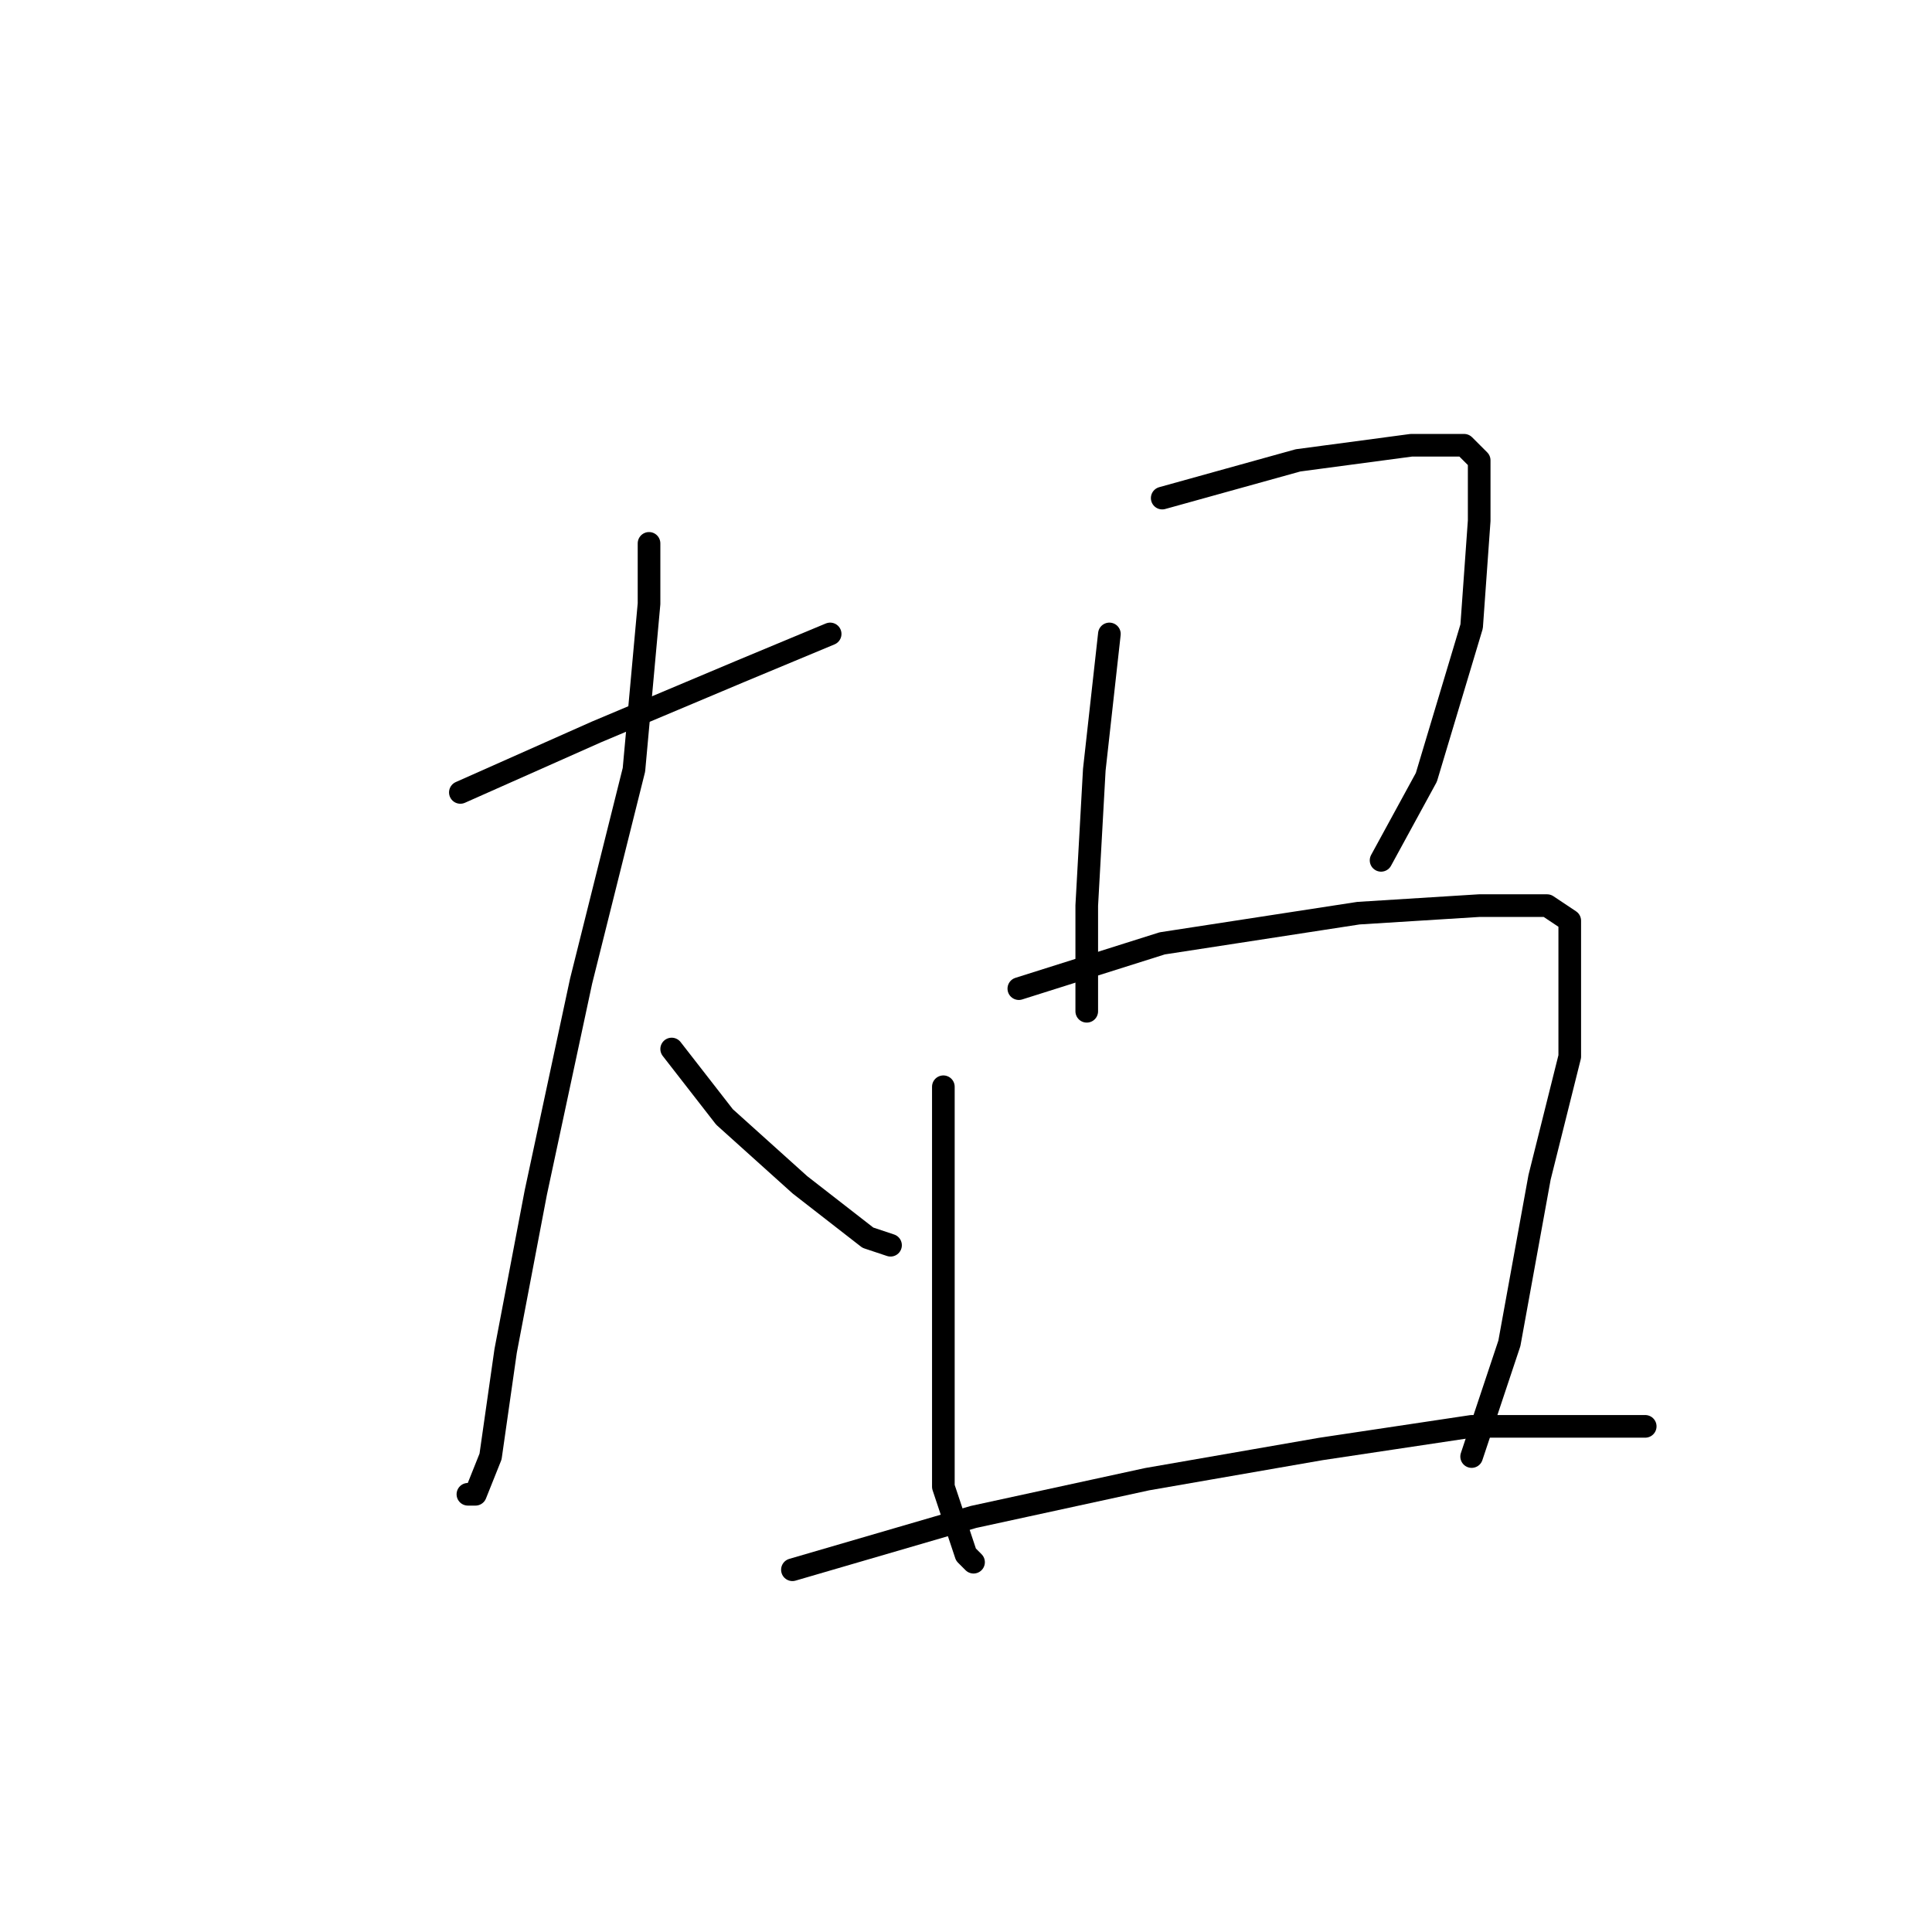 <?xml version="1.0" standalone="no"?>
    <svg width="256" height="256" xmlns="http://www.w3.org/2000/svg" version="1.1">
    <polyline stroke="black" stroke-width="3" stroke-linecap="round" fill="transparent" stroke-linejoin="round" points="61 105 79 97 98 89 110 84 110 84 " />
        <polyline stroke="black" stroke-width="3" stroke-linecap="round" fill="transparent" stroke-linejoin="round" points="86 72 86 80 84 102 77 130 71 158 67 179 65 193 63 198 62 198 62 198 " />
        <polyline stroke="black" stroke-width="3" stroke-linecap="round" fill="transparent" stroke-linejoin="round" points="89 139 96 148 106 157 115 164 118 165 118 165 " />
        <polyline stroke="black" stroke-width="3" stroke-linecap="round" fill="transparent" stroke-linejoin="round" points="147 84 145 102 144 120 144 131 144 134 144 134 " />
        <polyline stroke="black" stroke-width="3" stroke-linecap="round" fill="transparent" stroke-linejoin="round" points="154 66 172 61 187 59 194 59 196 61 196 69 195 83 189 103 183 114 183 114 " />
        <polyline stroke="black" stroke-width="3" stroke-linecap="round" fill="transparent" stroke-linejoin="round" points="125 144 125 160 125 180 125 197 128 206 129 207 129 207 " />
        <polyline stroke="black" stroke-width="3" stroke-linecap="round" fill="transparent" stroke-linejoin="round" points="135 131 154 125 180 121 196 120 205 120 208 122 208 129 208 140 204 156 200 178 195 193 195 193 " />
        <polyline stroke="black" stroke-width="3" stroke-linecap="round" fill="transparent" stroke-linejoin="round" points="105 208 129 201 152 196 175 192 195 189 212 189 218 189 218 189 " />
        </svg>